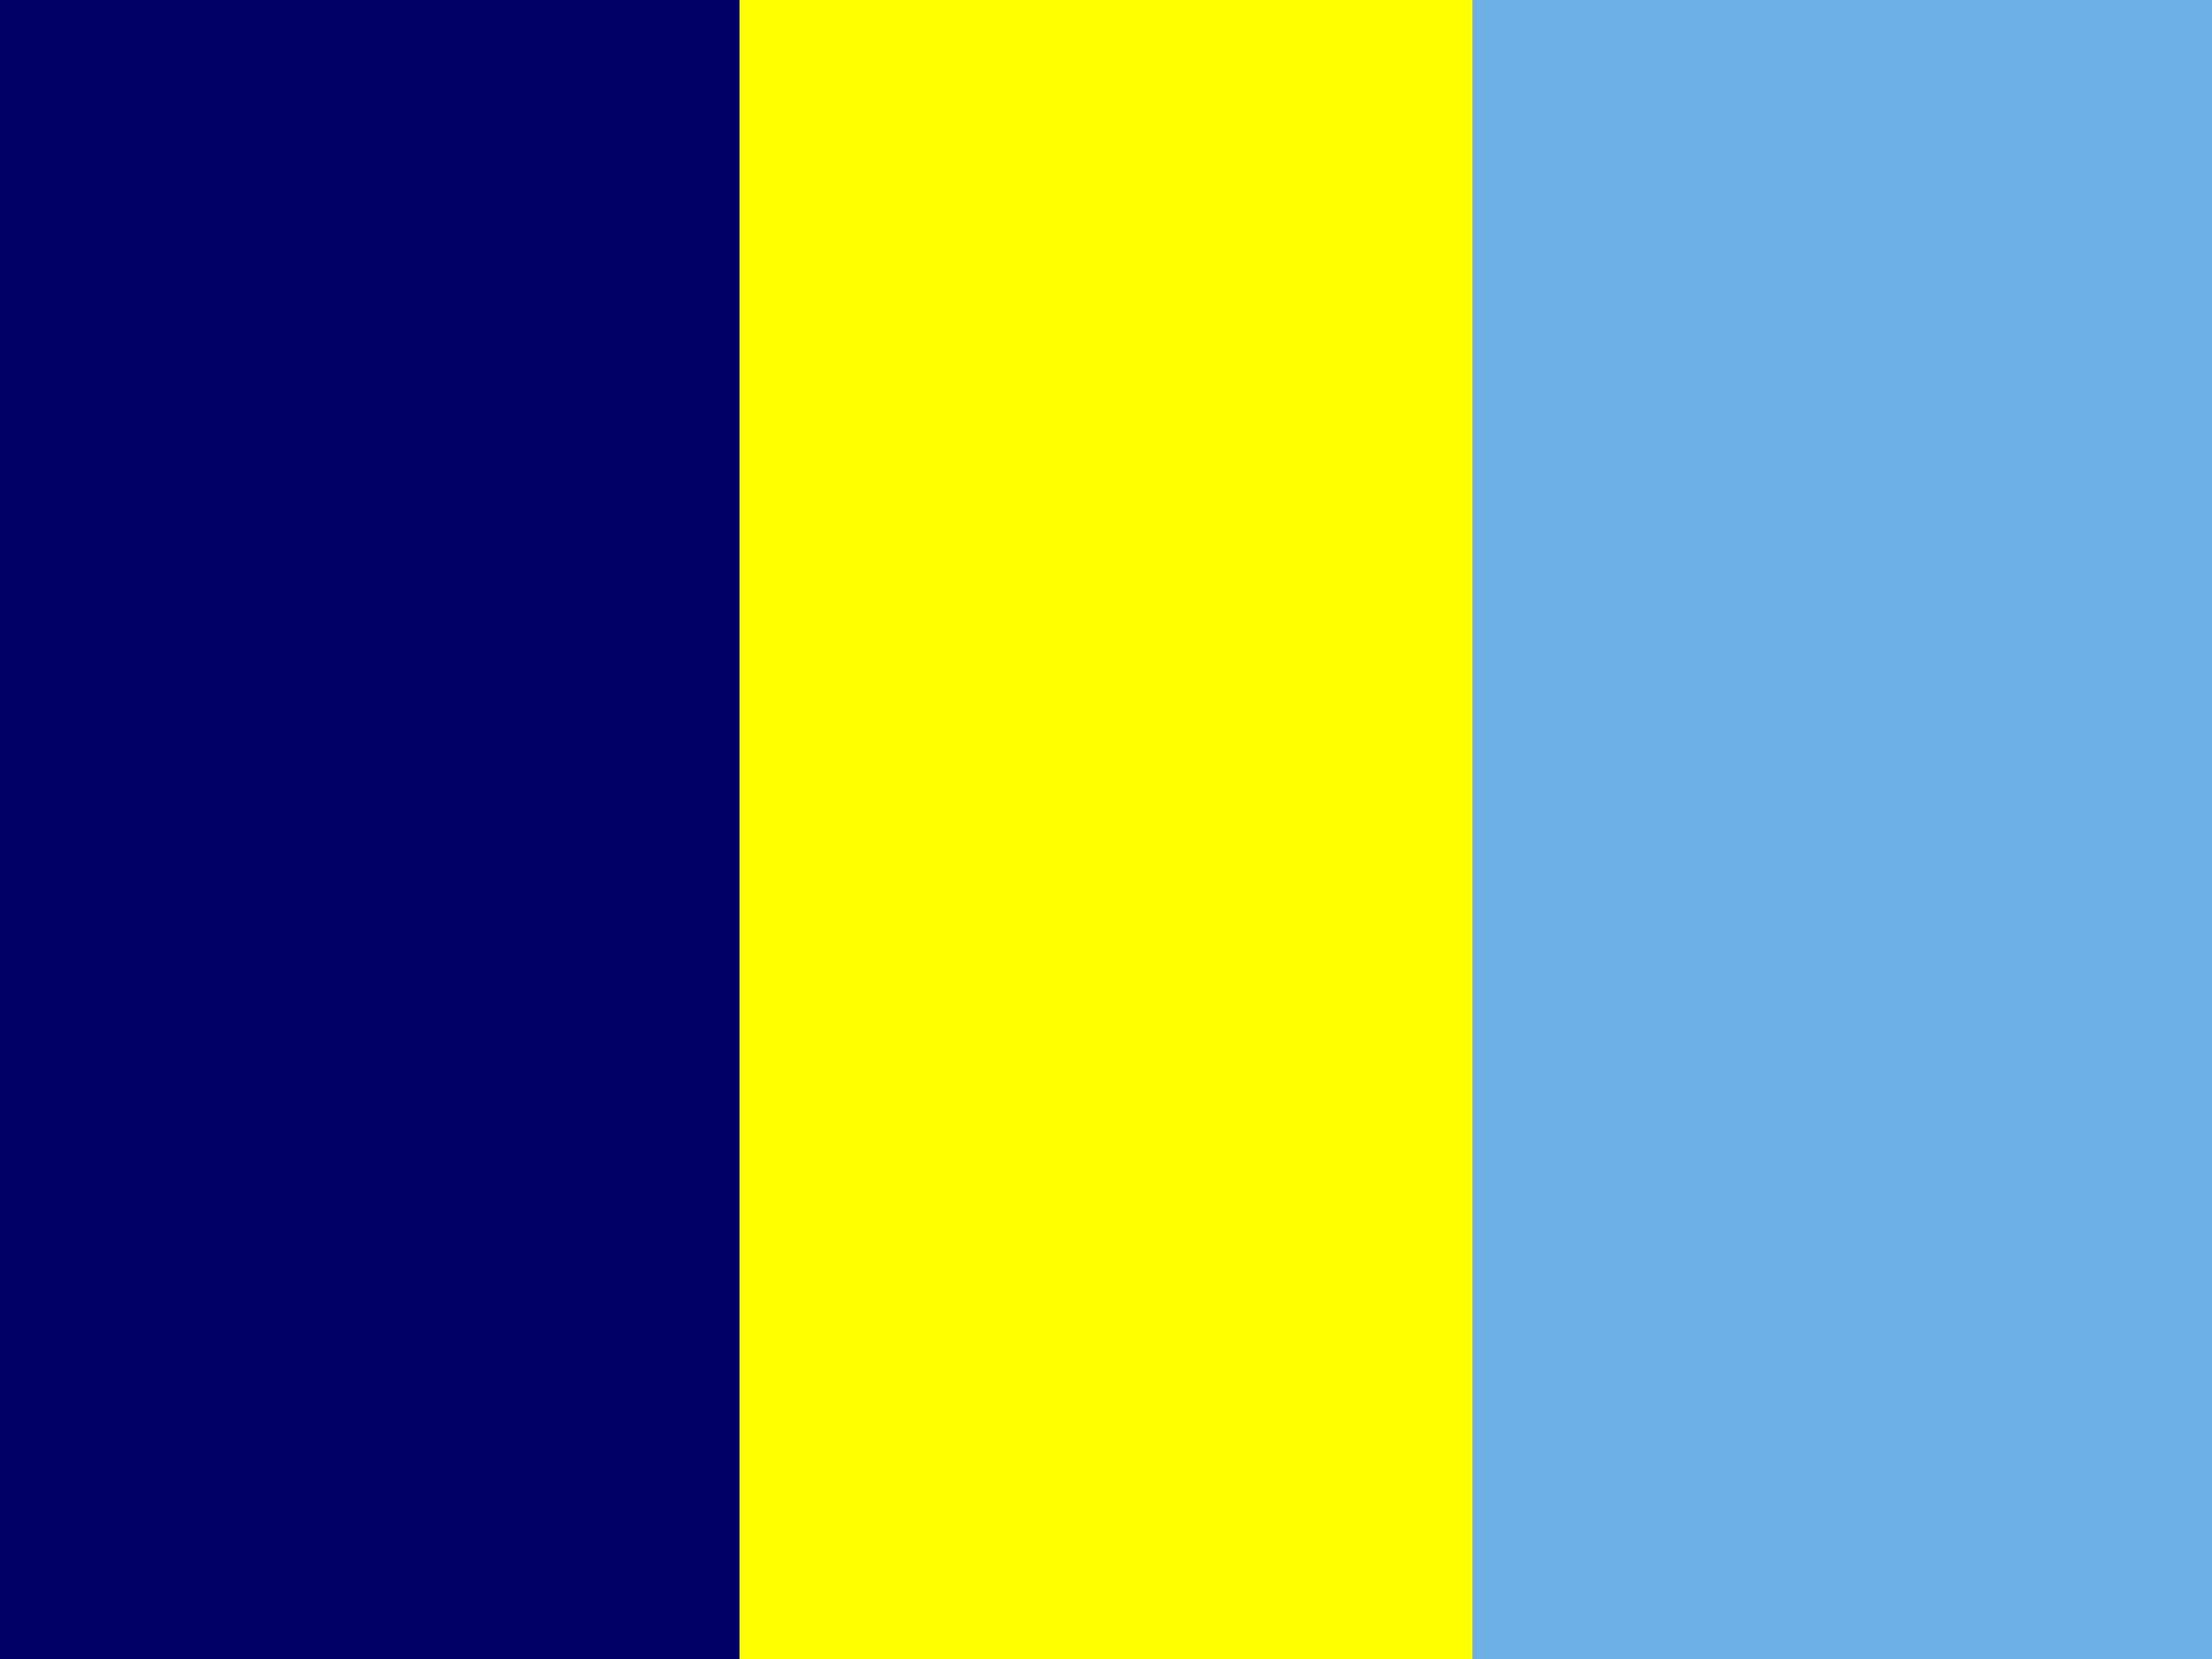 <svg xmlns="http://www.w3.org/2000/svg" height="480" width="640" id="flag-icon-css-td">
  <rect width="100%" height="100%" fill="#808080" stroke="none"/>
  <g fill-rule="evenodd">
    <path fill="#000067" d="M0 0h213.97v480H0z"/>
    <path fill="#6db0e5" d="M426.03 0H640v480H426.03z"/>
    <path fill="#ff0" d="M213.97 0h212.06v480H213.97z"/>
  </g>
</svg>
